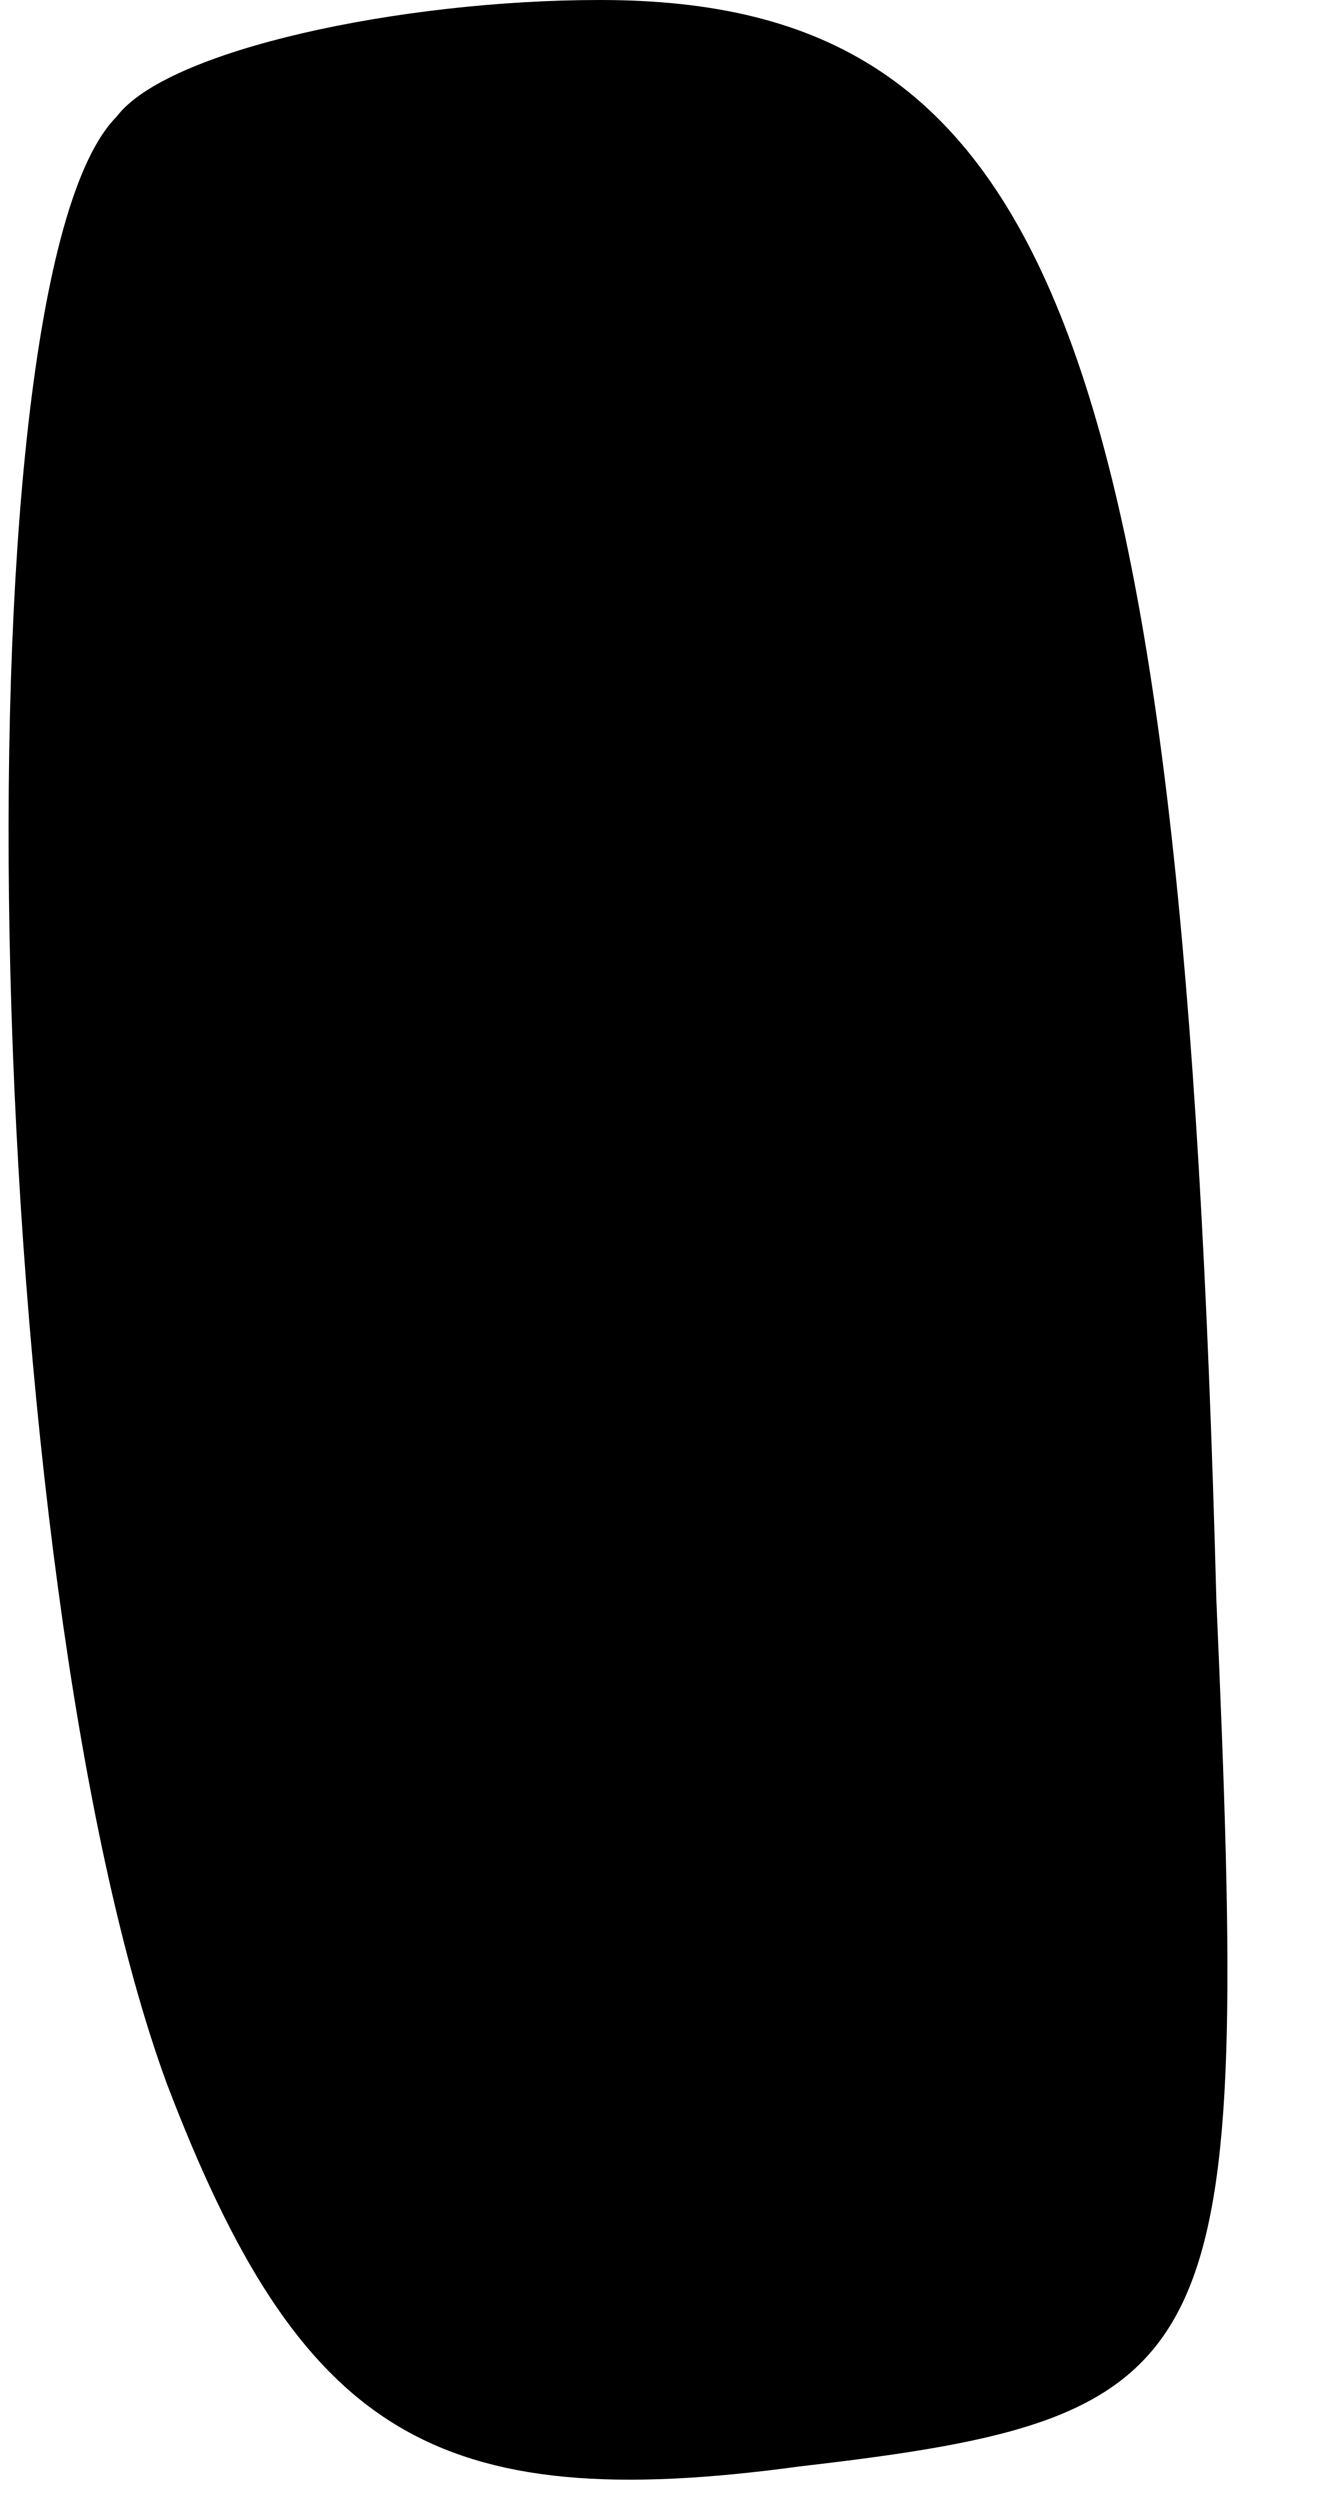<?xml version="1.0" standalone="no"?>
<!DOCTYPE svg PUBLIC "-//W3C//DTD SVG 20010904//EN"
 "http://www.w3.org/TR/2001/REC-SVG-20010904/DTD/svg10.dtd">
<svg version="1.0" xmlns="http://www.w3.org/2000/svg"
 width="8pt" height="15pt" viewBox="0 0 8 15"
 preserveAspectRatio="xMidYMid meet">
<g transform="translate(0,15) scale(0.1,-0.1)"
fill="#000000" stroke="none">
<path fill="#000000" stroke="none" d="M7 143 c-10 -10 -8 -88 3 -118 8 -21
16 -26 38 -23 26 3 27 6 25 52 -2 76 -10 96 -37 96 -12 0 -26 -3 -29 -7z"/>
</g>
</svg>
